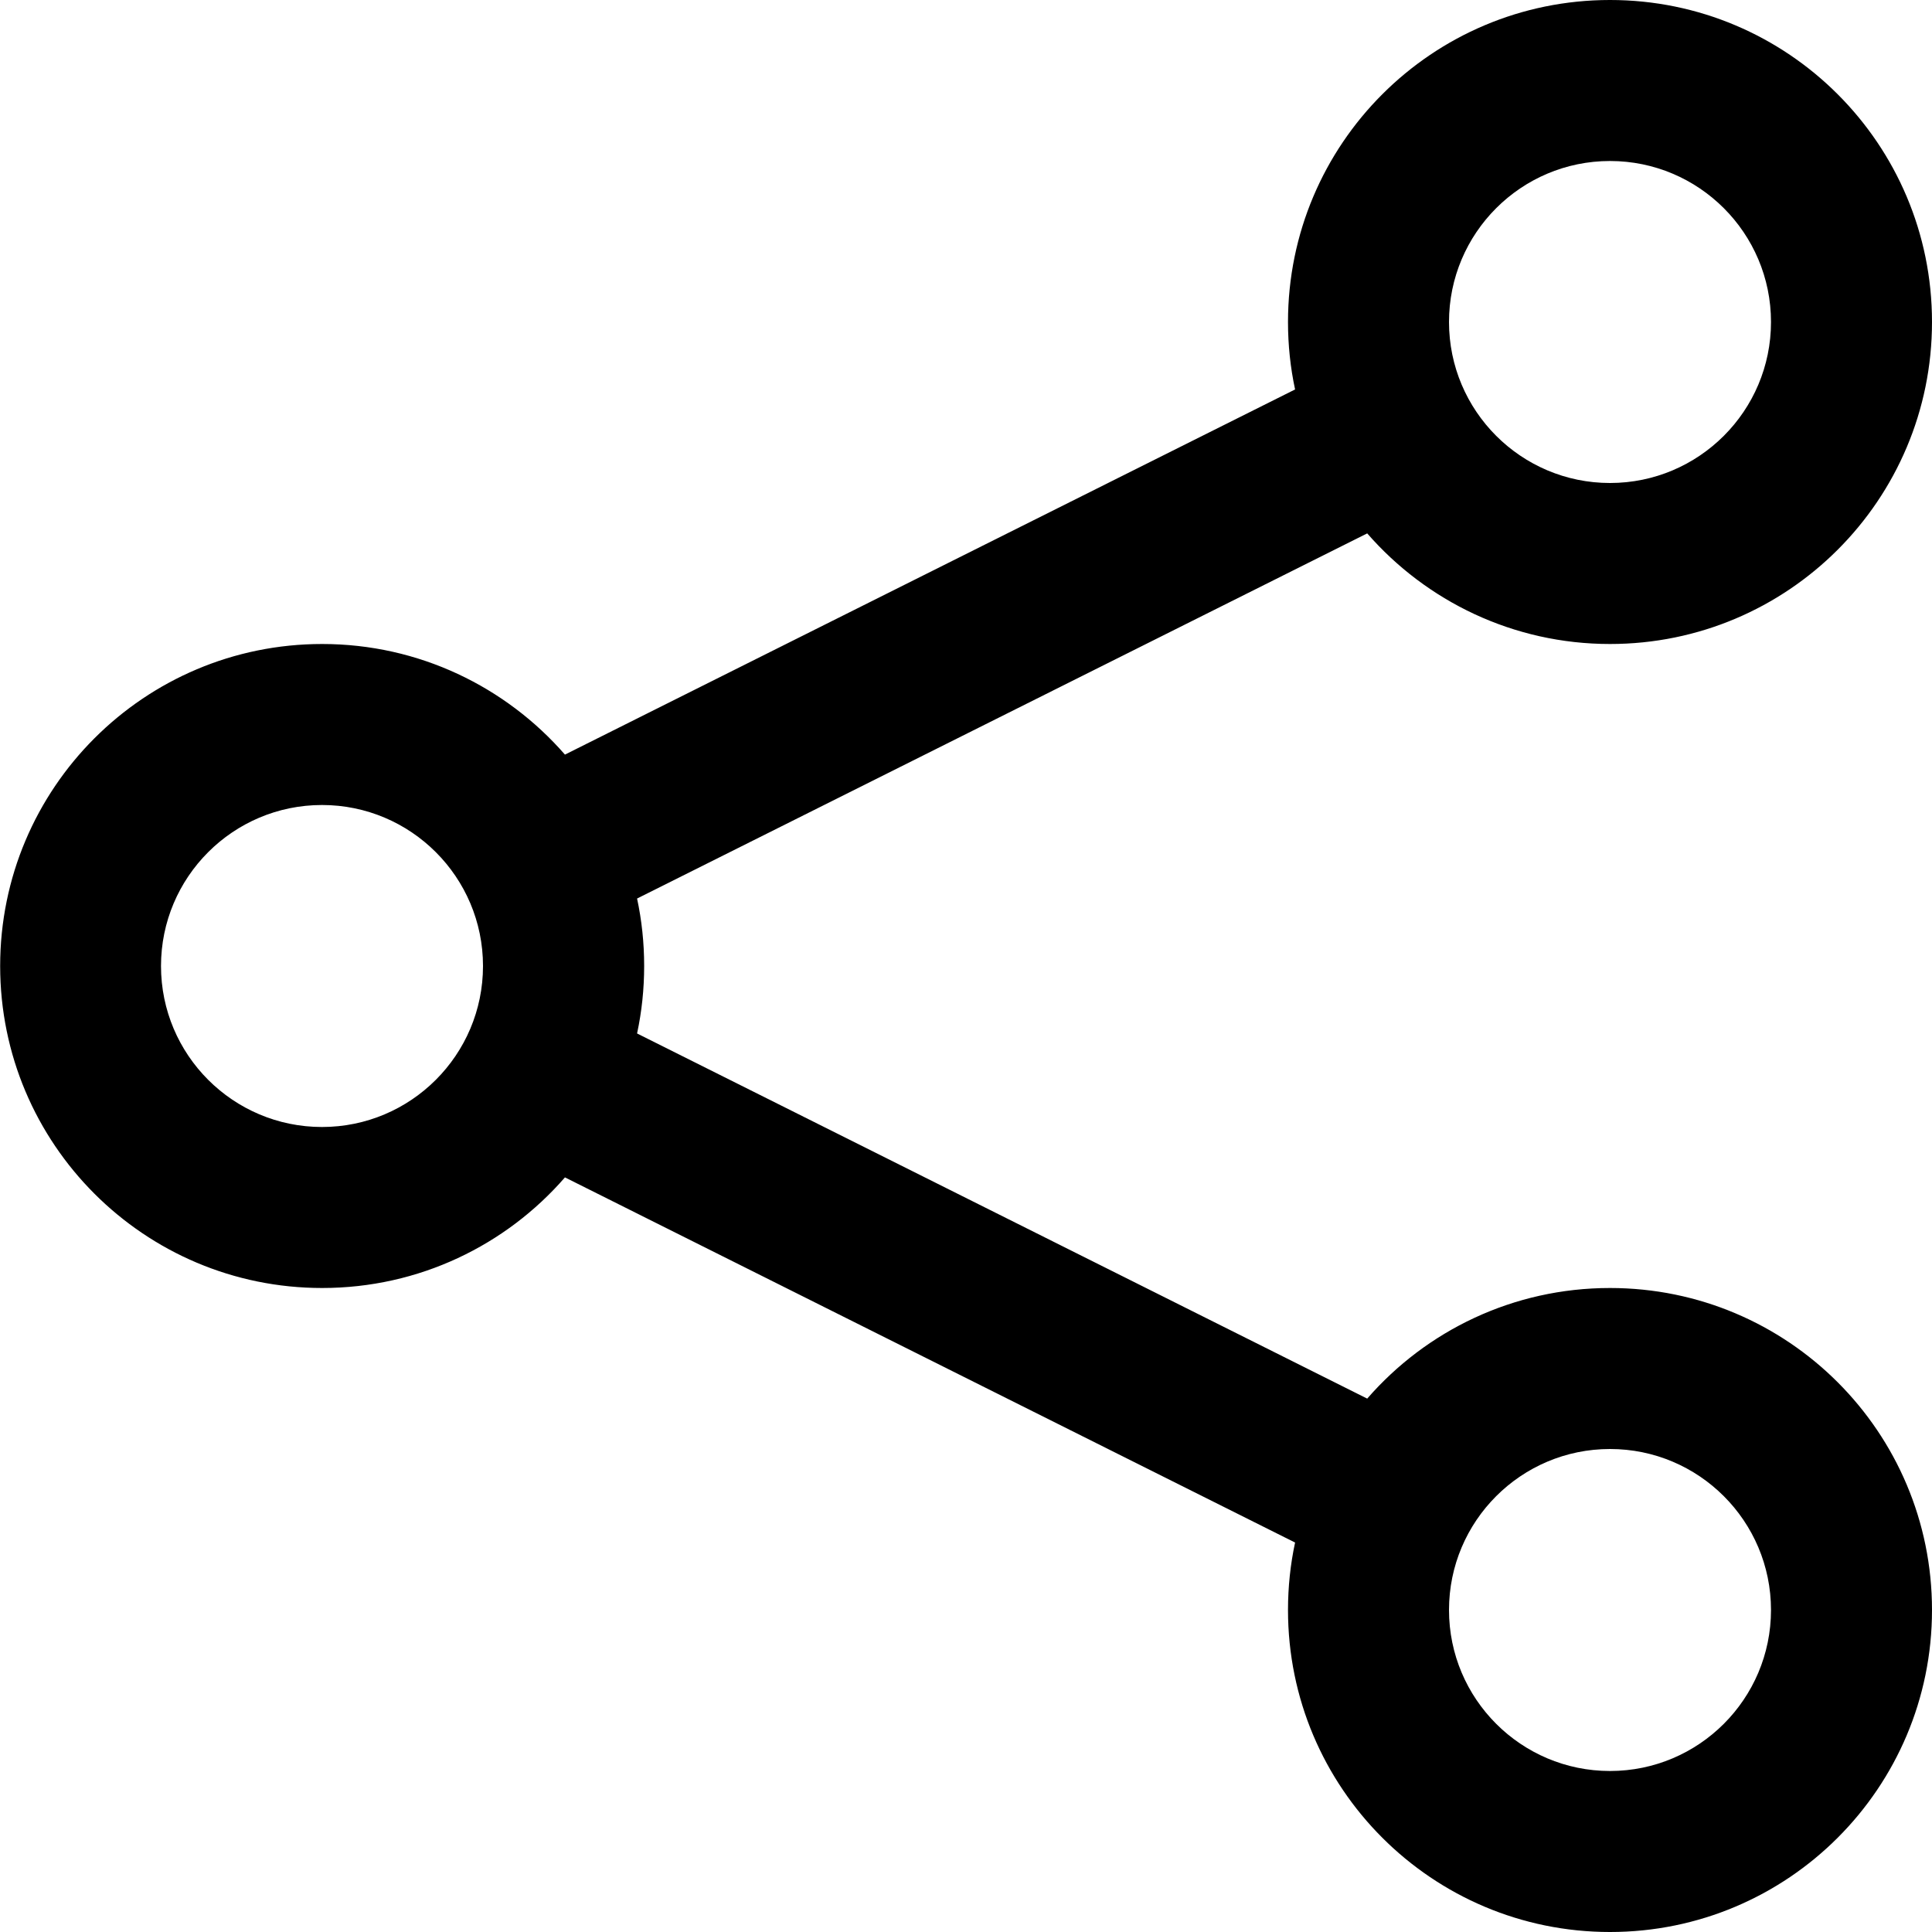 <!-- Generated by IcoMoon.io -->
<svg version="1.1" xmlns="http://www.w3.org/2000/svg" width="12" height="12" viewBox="0 0 12 12">
<title>share</title>
<path d="M10 4c1.105 0 2-0.895 2-2s-0.895-2-2-2c-1.105 0-2 0.895-2 2 0 0.144 0.015 0.284 0.044 0.419l-4.535 2.268c-0.367-0.421-0.907-0.687-1.508-0.687-1.105 0-2 0.895-2 2s0.895 2 2 2c0.602 0 1.142-0.266 1.508-0.687l4.535 2.268c-0.029 0.135-0.044 0.275-0.044 0.419 0 1.105 0.895 2 2 2s2-0.895 2-2c0-1.105-0.895-2-2-2-0.602 0-1.142 0.266-1.508 0.687l-4.535-2.268c0.029-0.135 0.044-0.275 0.044-0.419s-0.015-0.284-0.044-0.419l4.535-2.268c0.367 0.421 0.907 0.687 1.508 0.687zM11 10c0 0.552-0.448 1-1 1s-1-0.448-1-1c0-0.552 0.448-1 1-1s1 0.448 1 1zM3 6c0 0.552-0.448 1-1 1s-1-0.448-1-1c0-0.552 0.448-1 1-1s1 0.448 1 1zM11 2c0 0.552-0.448 1-1 1s-1-0.448-1-1c0-0.552 0.448-1 1-1s1 0.448 1 1z"></path>
</svg>
